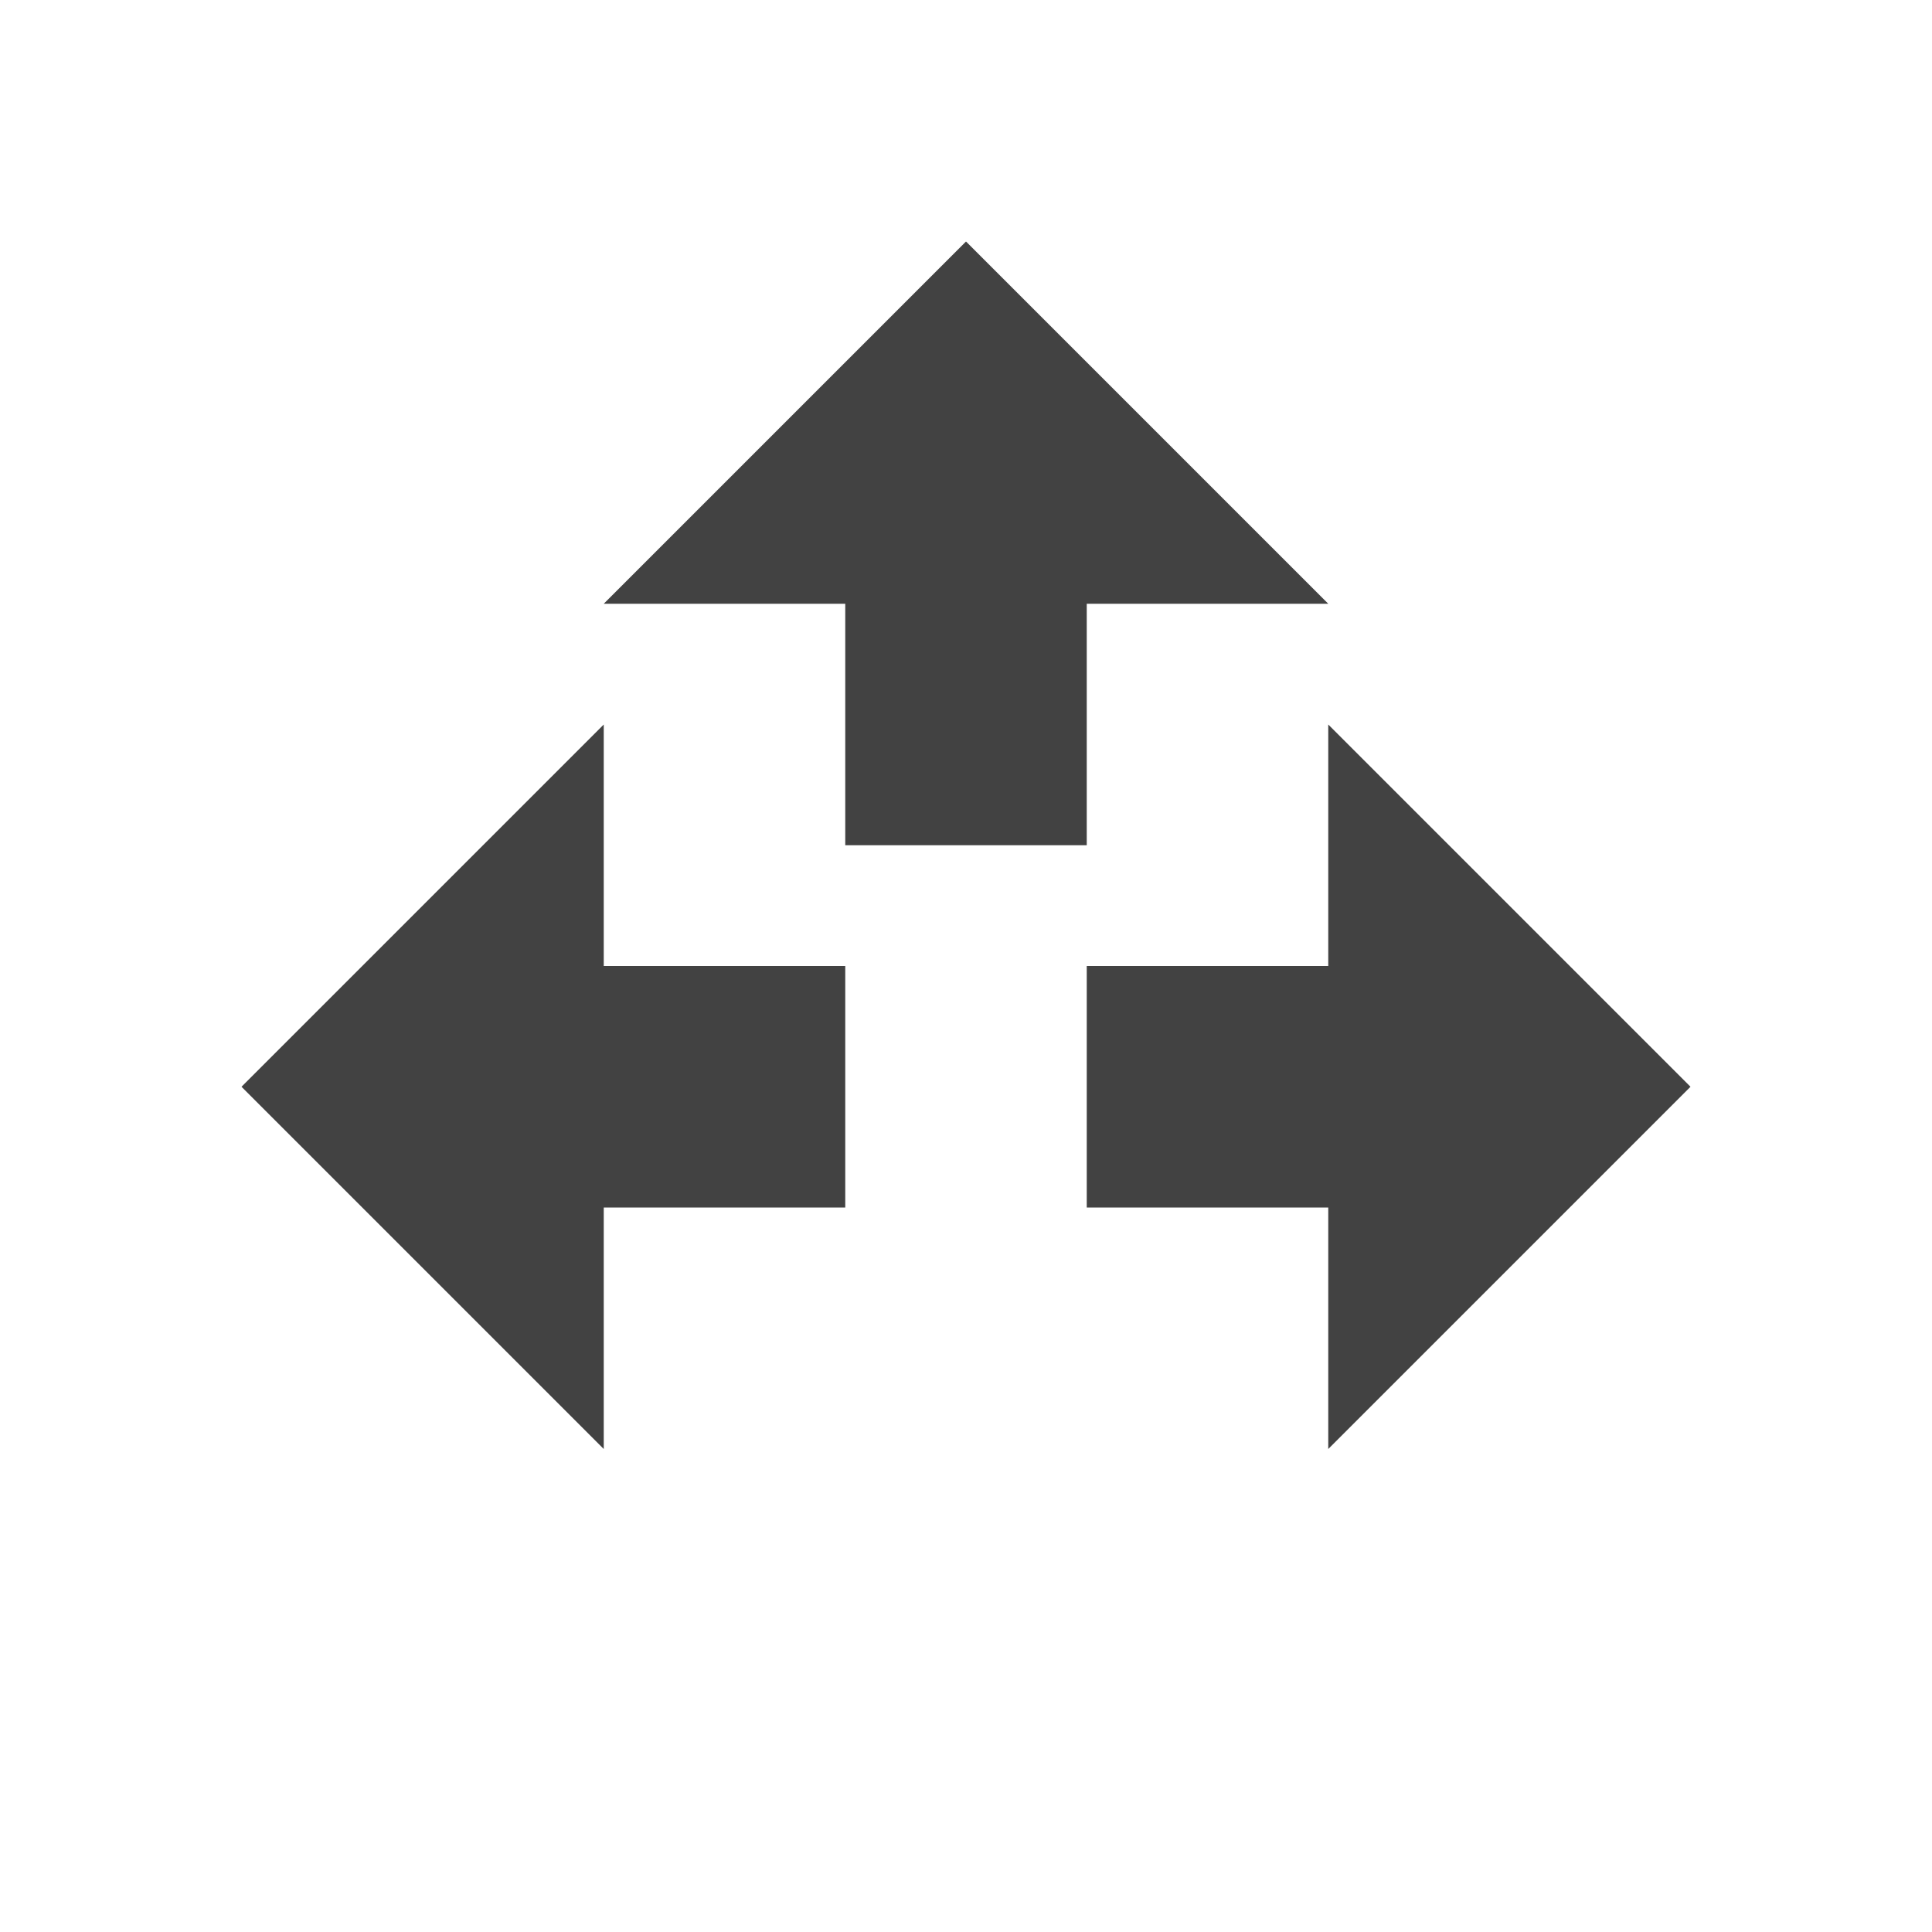 
<svg xmlns="http://www.w3.org/2000/svg" xmlns:xlink="http://www.w3.org/1999/xlink" width="16px" height="16px" viewBox="0 0 16 16" version="1.1">
<g id="surface1">
<defs>
  <style id="current-color-scheme" type="text/css">
   .ColorScheme-Text { color:#424242; } .ColorScheme-Highlight { color:#eeeeee; }
  </style>
 </defs>
<path style="fill:currentColor" class="ColorScheme-Text" d="M 8 2 L 5 5 L 7 5 L 7 7 L 9 7 L 9 5 L 11 5 Z M 5 6 L 2 9 L 5 12 L 5 10 L 7 10 L 7 8 L 5 8 Z M 11 6 L 11 8 L 9 8 L 9 10 L 11 10 L 11 12 L 14 9 Z M 11 6 "/>
</g>
</svg>

